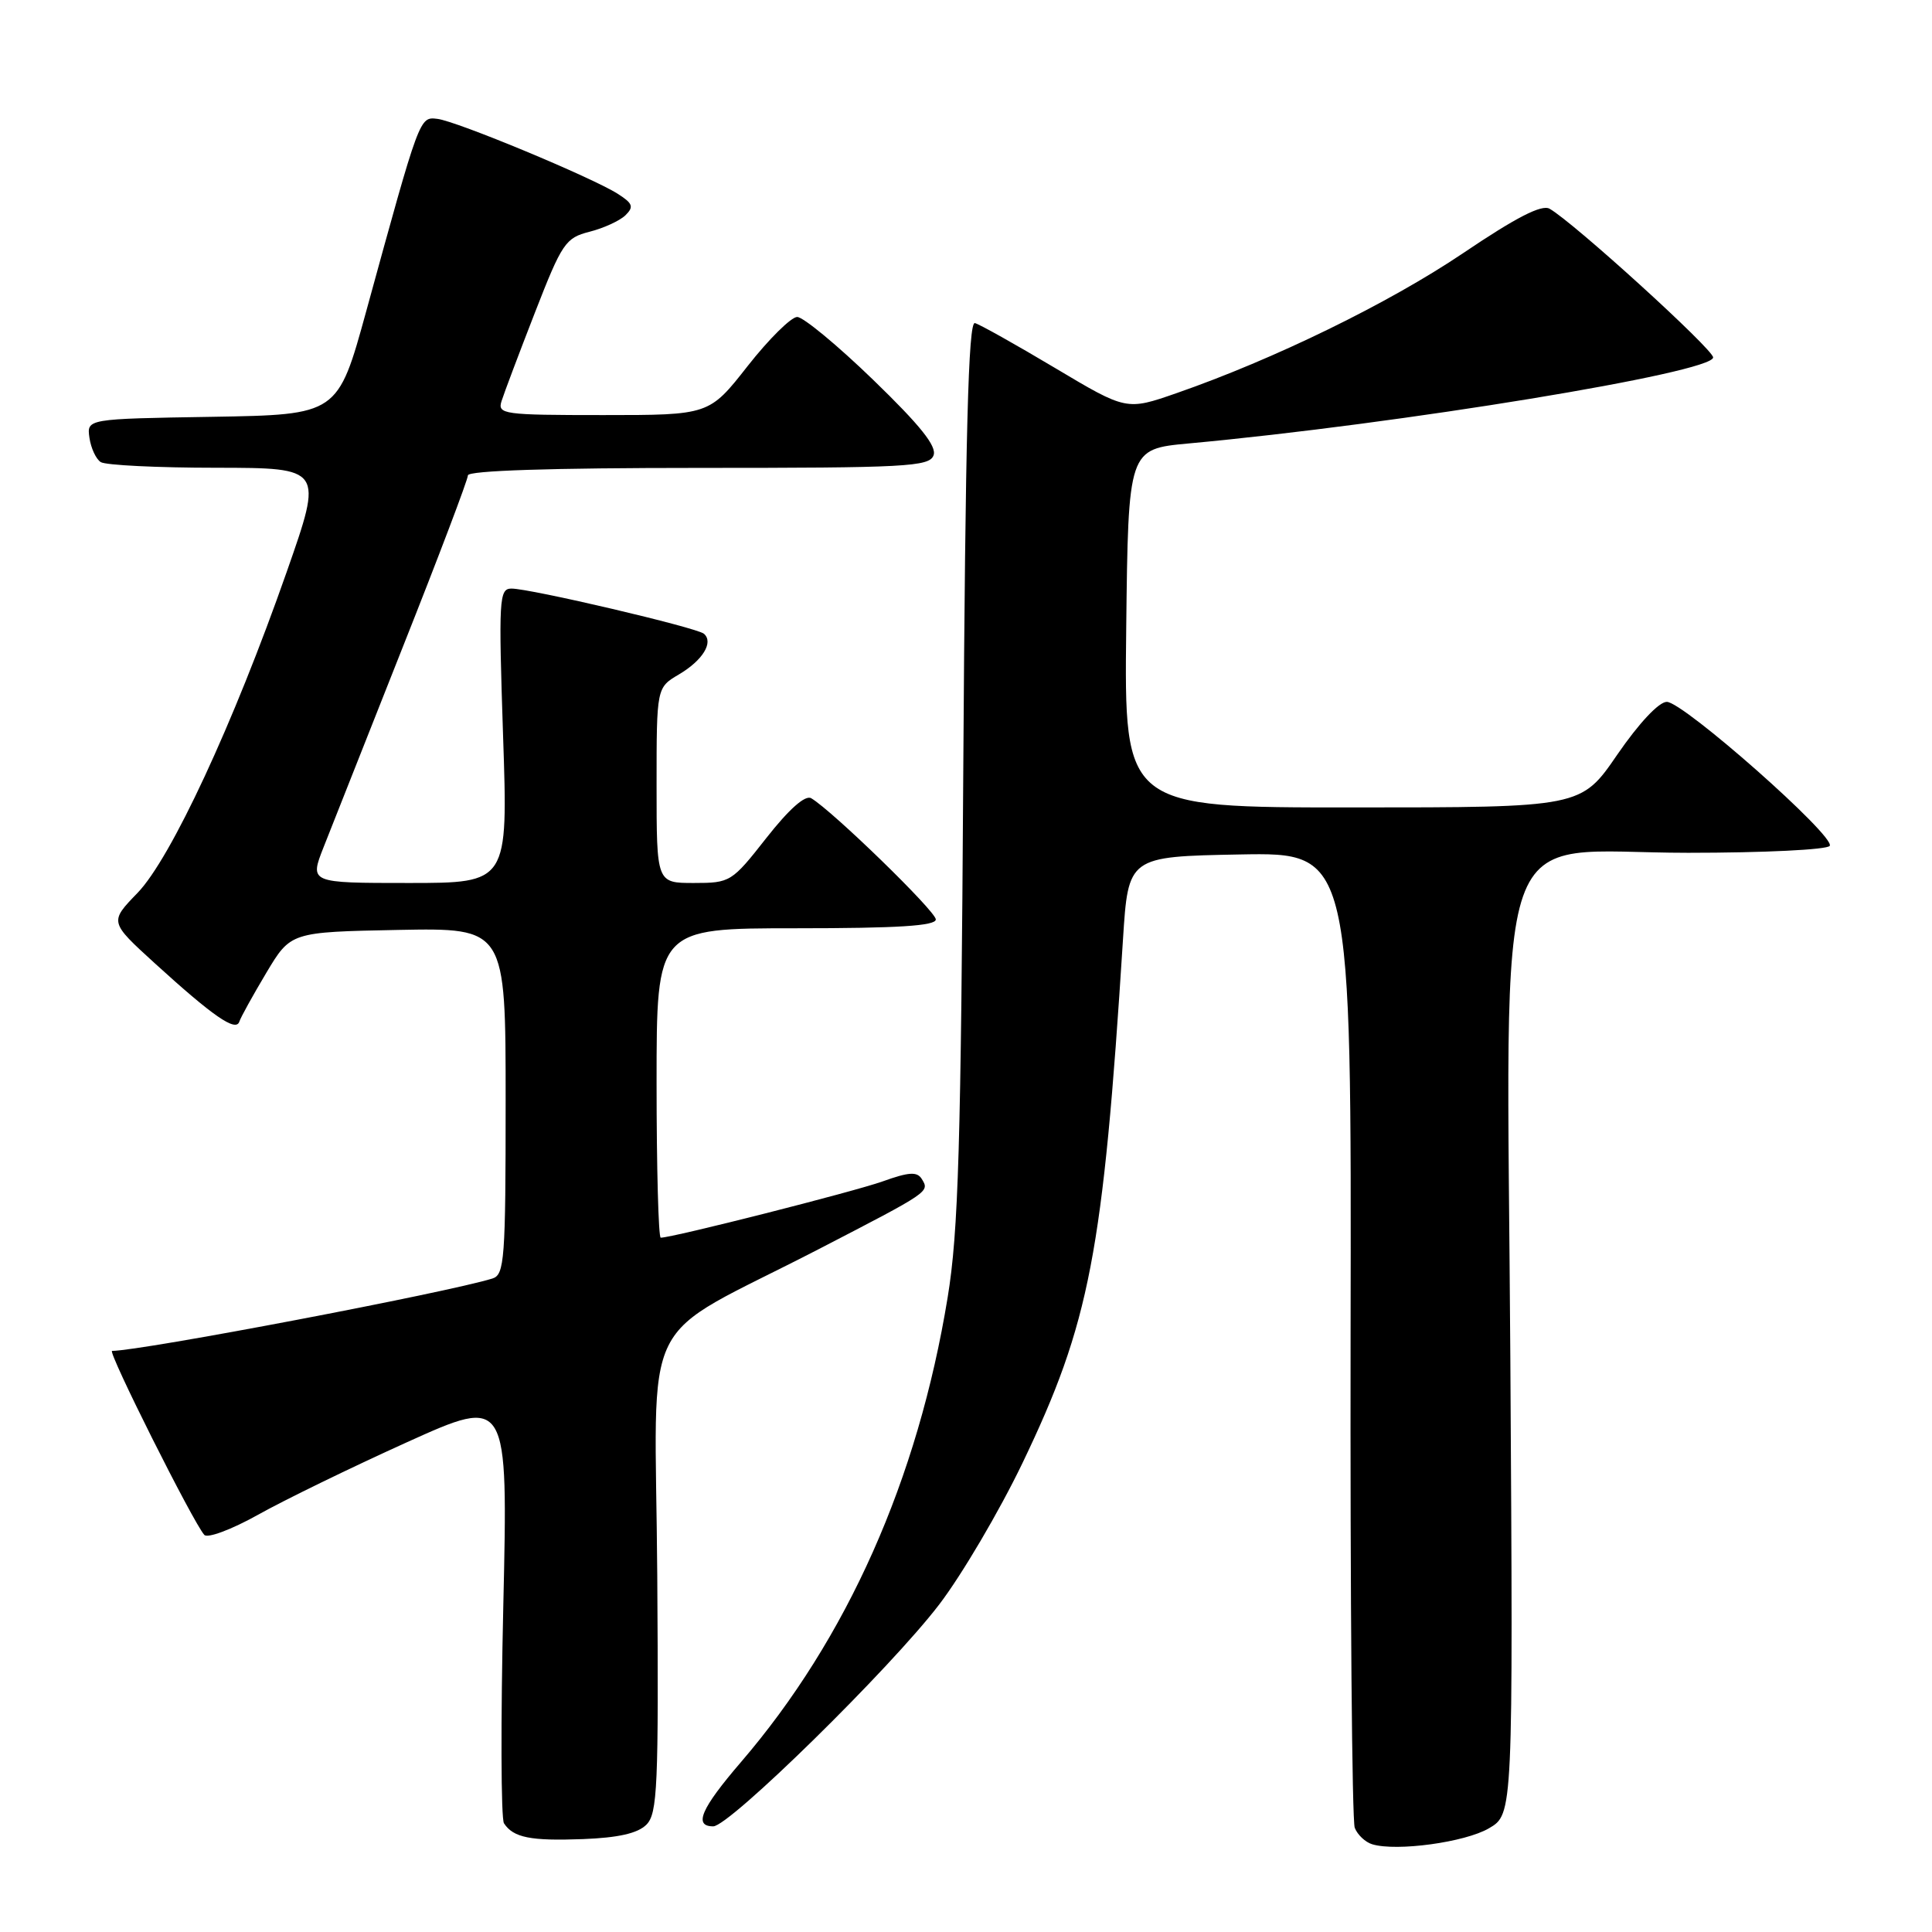 <?xml version="1.0" encoding="UTF-8" standalone="no"?>
<!DOCTYPE svg PUBLIC "-//W3C//DTD SVG 1.1//EN" "http://www.w3.org/Graphics/SVG/1.1/DTD/svg11.dtd" >
<svg xmlns="http://www.w3.org/2000/svg" xmlns:xlink="http://www.w3.org/1999/xlink" version="1.1" viewBox="0 0 256 256">
 <g >
 <path fill="currentColor"
d=" M 197.29 242.26 C 200.50 240.39 200.50 240.39 200.13 180.29 C 199.67 105.97 197.21 113.00 223.69 113.00 C 233.71 113.00 242.14 112.59 242.45 112.08 C 243.23 110.82 223.05 93.00 220.86 93.00 C 219.81 93.00 217.17 95.82 214.30 99.99 C 209.50 106.99 209.50 106.99 179.23 106.99 C 148.96 107.00 148.96 107.00 149.23 83.25 C 149.50 59.50 149.50 59.50 157.50 58.76 C 185.42 56.19 227.00 49.37 227.00 47.36 C 227.00 46.28 208.48 29.44 205.33 27.66 C 204.28 27.06 200.90 28.80 193.86 33.55 C 184.02 40.18 168.85 47.59 155.88 52.10 C 149.26 54.40 149.26 54.40 139.80 48.76 C 134.60 45.66 129.82 42.98 129.18 42.81 C 128.31 42.58 127.92 57.31 127.64 102.00 C 127.33 151.98 127.00 163.17 125.57 171.91 C 121.63 196.03 112.25 217.12 98.17 233.50 C 92.88 239.66 91.87 242.00 94.51 242.00 C 96.65 242.00 117.95 221.10 124.43 212.63 C 127.43 208.71 132.40 200.27 135.47 193.89 C 144.40 175.29 146.16 166.15 148.80 124.50 C 149.50 113.50 149.50 113.50 164.29 113.22 C 179.08 112.95 179.08 112.95 178.96 176.72 C 178.90 211.80 179.15 241.26 179.51 242.19 C 179.87 243.12 180.92 244.11 181.84 244.38 C 185.08 245.35 194.13 244.11 197.29 242.26 Z  M 85.65 241.78 C 87.12 240.31 87.28 236.77 87.09 208.70 C 86.84 172.65 84.14 178.10 108.50 165.51 C 123.27 157.87 123.19 157.93 122.14 156.22 C 121.52 155.22 120.44 155.29 116.93 156.55 C 113.11 157.91 89.12 164.00 87.55 164.00 C 87.25 164.00 87.00 154.78 87.00 143.50 C 87.00 123.00 87.00 123.00 105.50 123.00 C 118.98 123.00 124.00 122.68 124.00 121.83 C 124.00 120.75 110.32 107.45 107.49 105.77 C 106.70 105.31 104.57 107.19 101.56 111.02 C 96.96 116.88 96.77 117.00 91.93 117.00 C 87.00 117.00 87.00 117.00 87.00 104.06 C 87.00 91.11 87.00 91.11 89.97 89.36 C 93.11 87.50 94.58 85.12 93.28 83.98 C 92.35 83.16 70.25 77.98 67.76 77.99 C 66.13 78.00 66.06 79.37 66.66 97.50 C 67.32 117.00 67.32 117.00 54.16 117.00 C 41.01 117.00 41.01 117.00 42.88 112.25 C 43.91 109.64 48.63 97.71 53.37 85.74 C 58.12 73.78 62.00 63.54 62.00 62.99 C 62.00 62.36 72.96 62.00 92.53 62.00 C 120.06 62.00 123.13 61.84 123.70 60.34 C 124.16 59.14 121.94 56.37 115.71 50.34 C 110.97 45.75 106.43 42.00 105.63 42.00 C 104.84 42.00 101.88 44.92 99.07 48.50 C 93.97 55.00 93.97 55.00 79.92 55.00 C 66.67 55.00 65.90 54.89 66.46 53.14 C 66.78 52.12 68.77 46.84 70.88 41.42 C 74.47 32.20 74.93 31.52 78.11 30.71 C 79.97 30.24 82.11 29.26 82.87 28.53 C 84.01 27.41 83.86 26.96 81.87 25.69 C 78.45 23.51 60.46 16.03 57.95 15.75 C 55.58 15.47 55.64 15.32 48.53 41.23 C 44.76 54.95 44.76 54.95 28.13 55.23 C 11.50 55.50 11.50 55.50 11.85 58.00 C 12.05 59.38 12.72 60.83 13.35 61.23 C 13.98 61.64 20.87 61.98 28.66 61.98 C 42.82 62.00 42.82 62.00 38.00 75.75 C 30.94 95.90 22.64 113.75 18.22 118.32 C 14.50 122.16 14.50 122.16 20.50 127.63 C 28.24 134.68 31.25 136.76 31.71 135.38 C 31.90 134.79 33.52 131.87 35.29 128.90 C 38.52 123.50 38.52 123.50 52.76 123.22 C 67.00 122.95 67.00 122.95 67.00 145.91 C 67.00 166.90 66.85 168.91 65.25 169.41 C 59.19 171.29 18.67 179.00 14.85 179.00 C 14.20 179.00 25.59 201.73 27.07 203.38 C 27.50 203.86 30.69 202.67 34.18 200.72 C 37.65 198.77 46.53 194.45 53.91 191.11 C 67.32 185.05 67.32 185.05 66.69 212.77 C 66.34 228.02 66.38 241.00 66.78 241.60 C 68.03 243.50 70.29 243.95 77.25 243.69 C 81.92 243.51 84.50 242.93 85.65 241.78 Z "/>
</g>
</svg>
